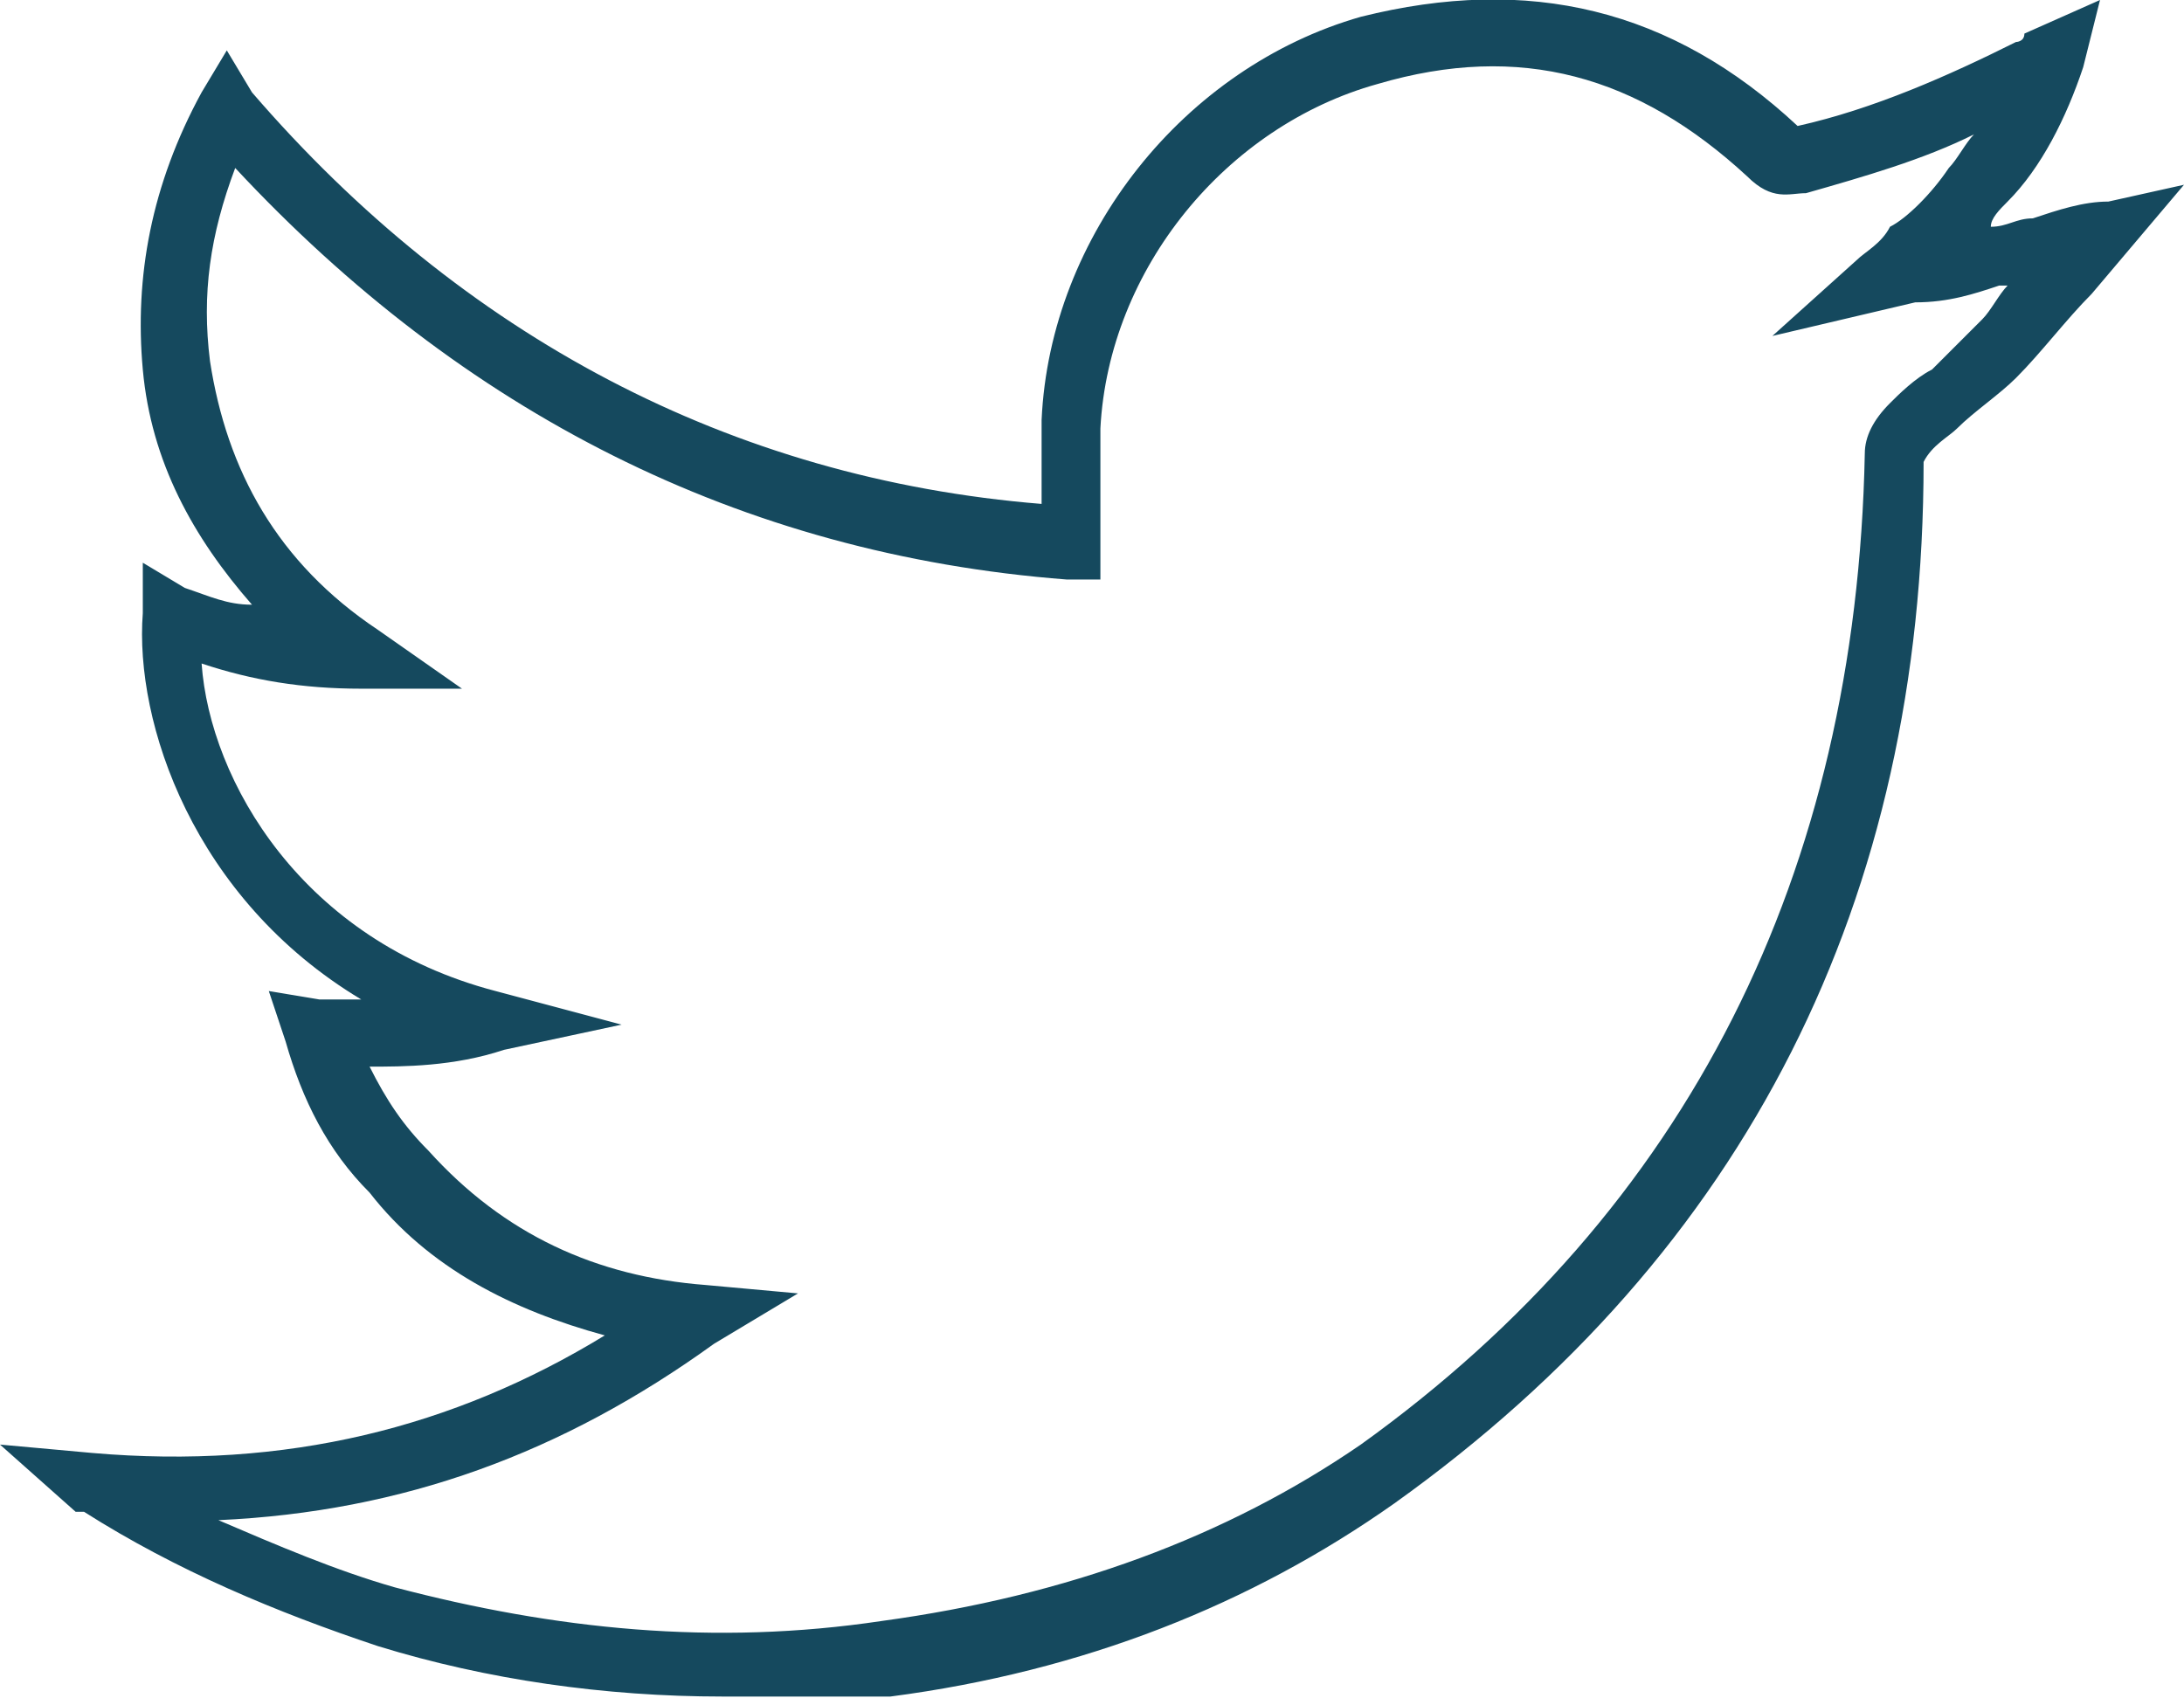 <?xml version="1.0" encoding="utf-8"?>
<!-- Generator: Adobe Illustrator 24.1.3, SVG Export Plug-In . SVG Version: 6.00 Build 0)  -->
<svg version="1.1" id="Layer_1" xmlns="http://www.w3.org/2000/svg" xmlns:xlink="http://www.w3.org/1999/xlink" x="0px" y="0px"
	 viewBox="0 0 26 20.3" style="enable-background:new 0 0 26 20.3;" xml:space="preserve">
<style type="text/css">
	.st0{fill:#15495E;}
</style>
<g>
	<path class="st0" d="M8.6,20.2c-1.4,0-2.8-0.2-4.1-0.6c-1.2-0.4-2.4-0.9-3.5-1.6L0.9,18L0,17.2l1.1,0.1c2.3,0.2,4.3-0.3,6.1-1.4
		c-1.1-0.3-2.1-0.8-2.8-1.7c-0.5-0.5-0.8-1.1-1-1.8l-0.2-0.6l0.6,0.1c0.2,0,0.3,0,0.5,0c-2-1.2-2.7-3.3-2.6-4.6l0-0.6l0.5,0.3
		C2.5,7.1,2.7,7.2,3,7.2C2.3,6.4,1.8,5.5,1.7,4.4C1.6,3.3,1.8,2.2,2.4,1.1l0.3-0.5L3,1.1C5.5,4,8.7,5.7,12.4,6c0,0,0,0,0,0
		c0-0.3,0-0.7,0-1c0.1-2.2,1.7-4.2,3.8-4.8c2-0.5,3.7-0.1,5.2,1.3c0.9-0.2,1.8-0.6,2.6-1c0,0,0.1,0,0.1-0.1l0.9-0.4l-0.2,0.8
		c-0.2,0.6-0.5,1.2-0.9,1.6c-0.1,0.1-0.2,0.2-0.2,0.3c0.2,0,0.3-0.1,0.5-0.1c0.3-0.1,0.6-0.2,0.9-0.2L26,2.2l-1.1,1.3
		c-0.3,0.3-0.6,0.7-0.9,1c-0.2,0.2-0.5,0.4-0.7,0.6c-0.1,0.1-0.3,0.2-0.4,0.4c0,5.2-2.1,9.4-6.3,12.4c-1.7,1.2-3.7,2-6,2.3
		C10,20.2,9.3,20.2,8.6,20.2z M2.6,18.1c0.7,0.3,1.4,0.6,2.1,0.8c1.9,0.5,3.8,0.7,5.8,0.4c2.2-0.3,4.1-1,5.7-2.1
		c3.9-2.8,5.9-6.8,6-11.8c0-0.2,0.1-0.4,0.3-0.6c0.1-0.1,0.3-0.3,0.5-0.4c0.2-0.2,0.4-0.4,0.6-0.6c0.1-0.1,0.2-0.3,0.3-0.4
		c0,0-0.1,0-0.1,0c-0.3,0.1-0.6,0.2-1,0.2l-1.7,0.4l1-0.9c0.1-0.1,0.3-0.2,0.4-0.4C22.7,2.6,23,2.3,23.2,2c0.1-0.1,0.2-0.3,0.3-0.4
		c-0.6,0.3-1.3,0.5-2,0.7c-0.2,0-0.4,0.1-0.7-0.2c-1.3-1.2-2.7-1.6-4.4-1.1c-1.8,0.5-3.2,2.2-3.3,4.1c0,0.3,0,0.6,0,0.9
		c0,0.2,0,0.3,0,0.5l0,0.4l-0.4,0C8.8,6.6,5.5,4.9,2.8,2C2.5,2.8,2.4,3.5,2.5,4.3c0.2,1.3,0.8,2.4,2,3.2l1,0.7l-1.2,0
		C3.6,8.2,3,8.1,2.4,7.9c0.1,1.4,1.2,3.3,3.5,3.9l1.5,0.4L6,12.5c-0.6,0.2-1.2,0.2-1.6,0.2c0.2,0.4,0.4,0.7,0.7,1
		c0.9,1,2,1.5,3.3,1.6l1.1,0.1L8.5,16C6.7,17.3,4.8,18,2.6,18.1z"/>
</g>
</svg>
